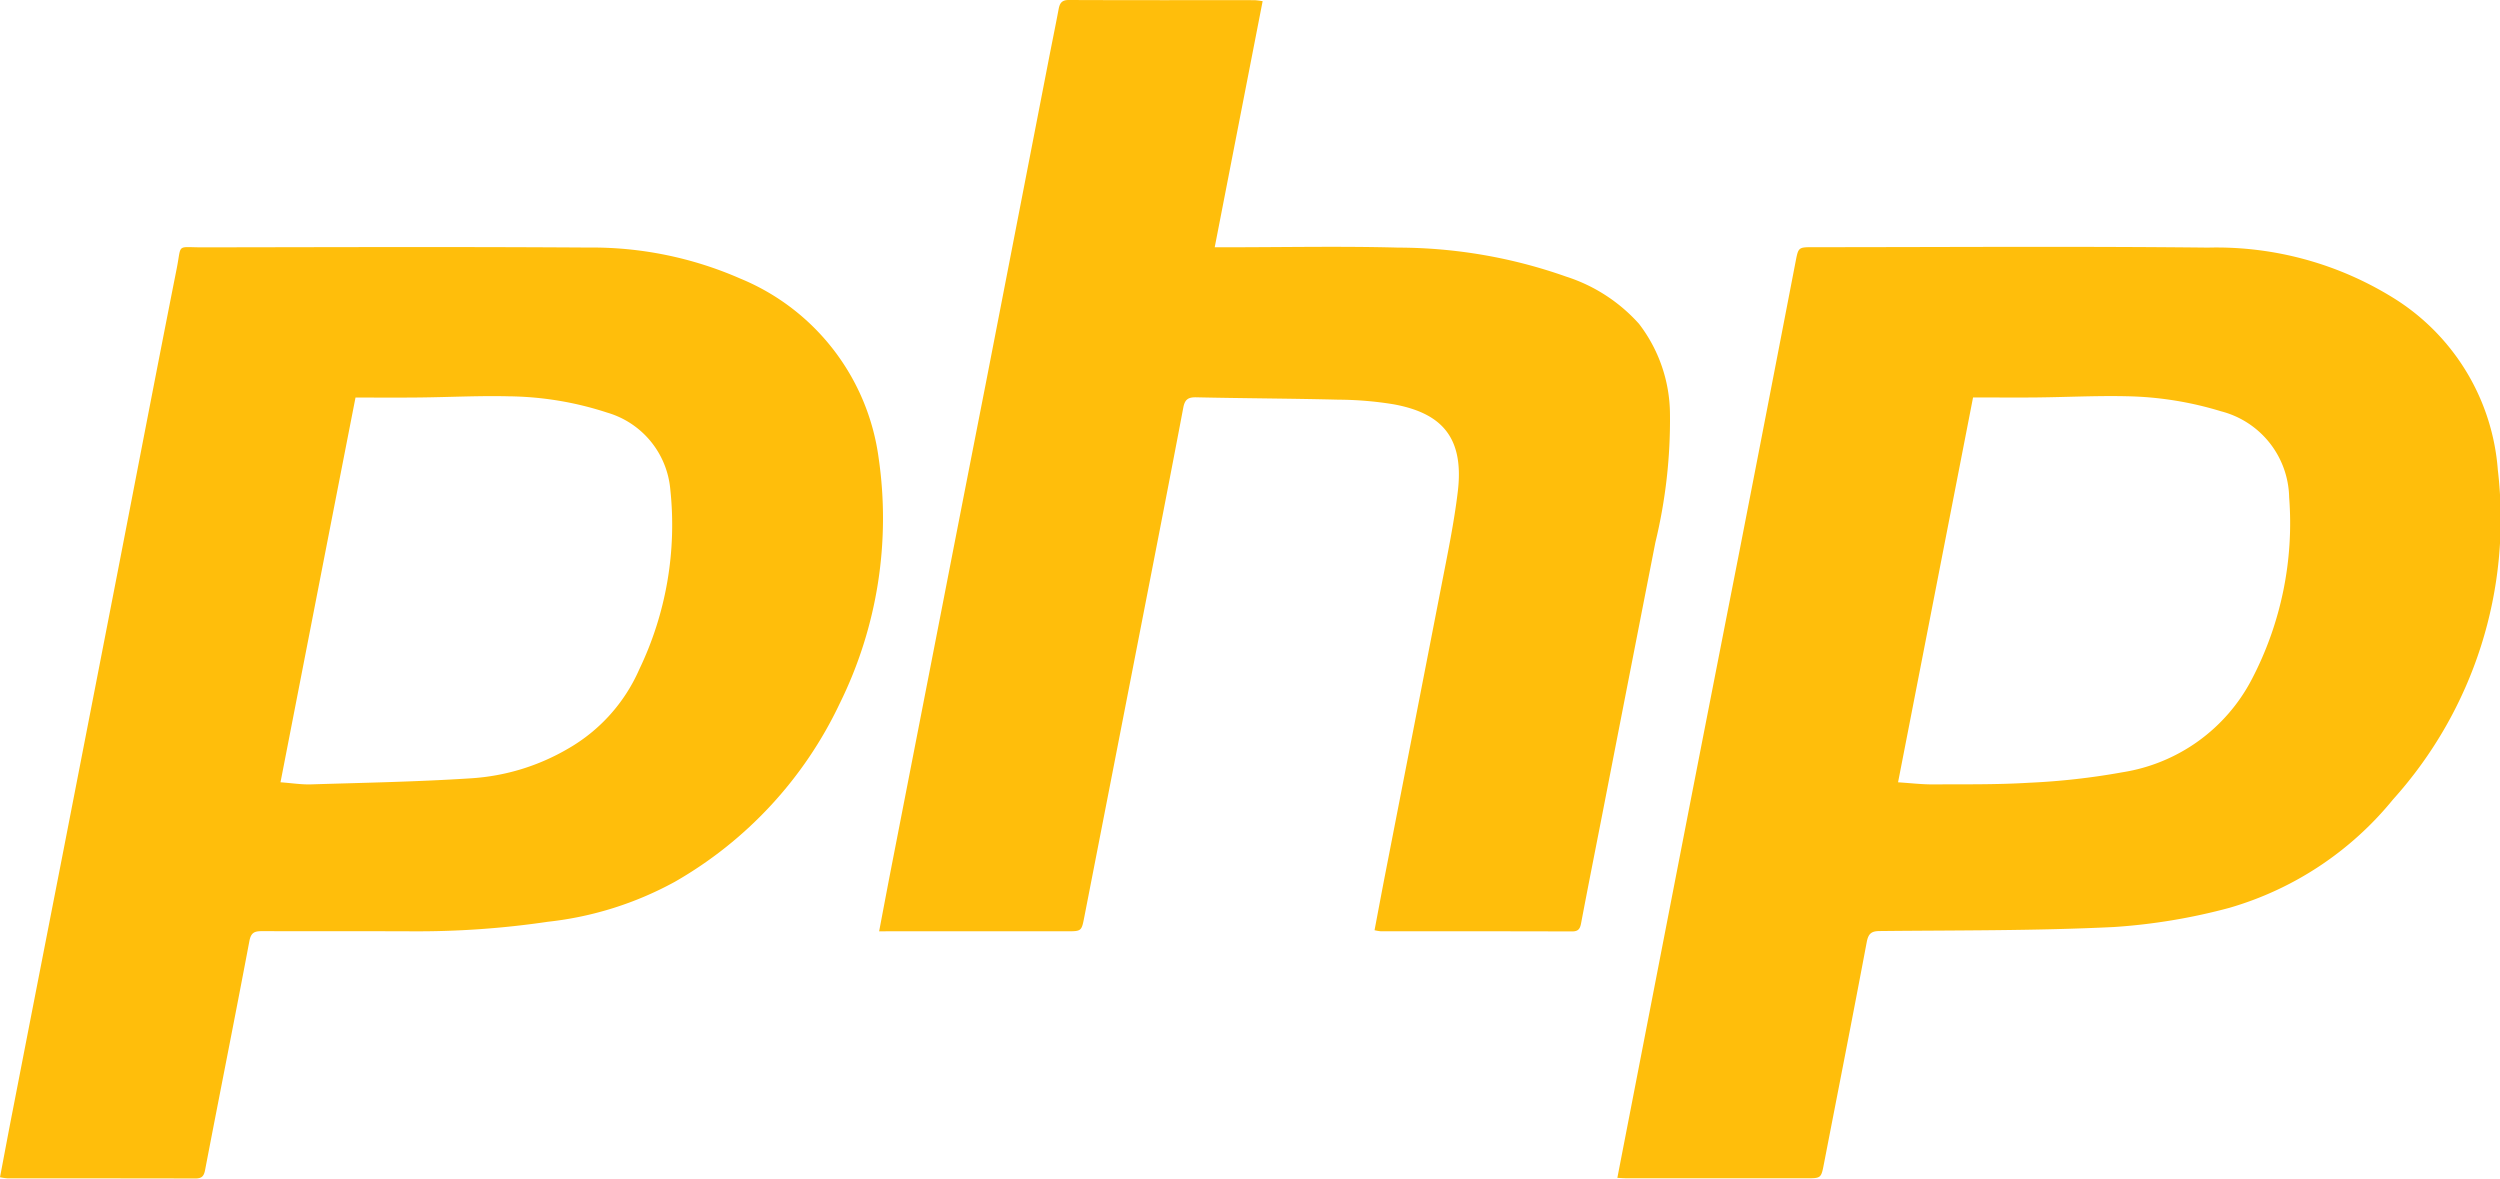 <svg id="Groupe_7" data-name="Groupe 7" xmlns="http://www.w3.org/2000/svg" width="118.736" height="55.973" viewBox="0 0 118.736 55.973">
  <path id="Tracé_9" data-name="Tracé 9" d="M187.725,708.544c.206-1.079.4-2.131.607-3.183q1.2-6.175,2.408-12.348,1.283-6.588,2.565-13.178c.936-4.82,1.86-9.642,2.815-14.46.235-1.191-.031-.994,1.221-.995,6.1-.008,12.2-.031,18.307.009a17.533,17.533,0,0,1,7.237,1.474,10.758,10.758,0,0,1,6.57,8.517,19.863,19.863,0,0,1-1.846,11.661,19.236,19.236,0,0,1-7.828,8.469,16.178,16.178,0,0,1-6.03,1.9,42.439,42.439,0,0,1-6.482.454c-2.362-.009-4.725,0-7.088-.008-.358,0-.533.053-.613.478-.685,3.631-1.41,7.255-2.106,10.885-.059.3-.18.384-.46.384q-4.459-.008-8.919-.007A2.556,2.556,0,0,1,187.725,708.544Zm16.885-37.032c-1.2,6.129-2.378,12.194-3.563,18.274.543.04.994.113,1.441.1,2.542-.079,5.088-.124,7.624-.29a10.413,10.413,0,0,0,4.612-1.418,8.064,8.064,0,0,0,3.357-3.742,15.847,15.847,0,0,0,1.48-8.554,4.182,4.182,0,0,0-3-3.654,15.565,15.565,0,0,0-4.69-.774c-1.4-.033-2.811.041-4.217.056C206.652,671.521,205.652,671.513,204.61,671.513Z" transform="translate(-187.725 -652.632)" fill="#ffbe0b"/>
  <path id="Tracé_10" data-name="Tracé 10" d="M245.474,708.576c.21-1.081.407-2.1.607-3.126q1.439-7.416,2.881-14.831,1.151-5.9,2.31-11.8,1.339-6.866,2.663-13.733c.137-.71.13-.712.849-.712,6.245,0,12.49-.047,18.734.02a15.923,15.923,0,0,1,8.948,2.475,10.541,10.541,0,0,1,4.826,8.086,19.9,19.9,0,0,1-4.973,15.643,15.628,15.628,0,0,1-7.78,5.154,28.142,28.142,0,0,1-5.478.91c-3.7.181-7.406.153-11.111.191-.4,0-.553.11-.632.527-.66,3.509-1.35,7.011-2.03,10.516-.136.7-.13.7-.863.7h-8.357C245.886,708.6,245.705,708.587,245.474,708.576Zm13.332-18.787c.6.039,1.111.1,1.621.1,1.531-.008,3.065.015,4.592-.078a33.257,33.257,0,0,0,4.453-.5,8.389,8.389,0,0,0,6.133-4.411,16,16,0,0,0,1.776-8.65,4.307,4.307,0,0,0-3.236-4.082,16.294,16.294,0,0,0-4.464-.714c-1.421-.033-2.843.041-4.263.056-1.014.011-2.026,0-3.05,0Z" transform="translate(-168.659 -652.634)" fill="#ffbe0b"/>
  <path id="Tracé_11" data-name="Tracé 11" d="M219.115,699.777c.194-1.021.366-1.938.543-2.852q1.253-6.427,2.507-12.855,1-5.142,2.01-10.283,1.49-7.668,2.98-15.337c.16-.826.33-1.649.486-2.477.052-.278.153-.43.482-.428,2.942.012,5.885.007,8.826.008a3.6,3.6,0,0,1,.38.048c-.757,3.887-1.51,7.751-2.276,11.688h.591c2.707,0,5.416-.057,8.121.016a24.052,24.052,0,0,1,7.981,1.378,7.858,7.858,0,0,1,3.46,2.244,7.107,7.107,0,0,1,1.469,4.262,24.7,24.7,0,0,1-.694,6.123q-1.259,6.427-2.51,12.855c-.341,1.744-.688,3.488-1.018,5.233-.049.261-.137.382-.418.382q-4.553-.01-9.108-.008a1.982,1.982,0,0,1-.283-.049c.172-.9.335-1.782.507-2.666q1.339-6.864,2.675-13.726c.285-1.469.591-2.938.77-4.422.322-2.636-.806-3.759-3.063-4.167a16.861,16.861,0,0,0-2.606-.217c-2.249-.056-4.5-.062-6.751-.112-.384-.008-.541.1-.615.489-.624,3.294-1.268,6.583-1.909,9.872q-1.391,7.139-2.784,14.278c-.14.721-.13.722-.842.722q-4.108,0-8.215,0Z" transform="translate(-177.361 -655.545)" fill="#ffbe0b"/>
</svg>
